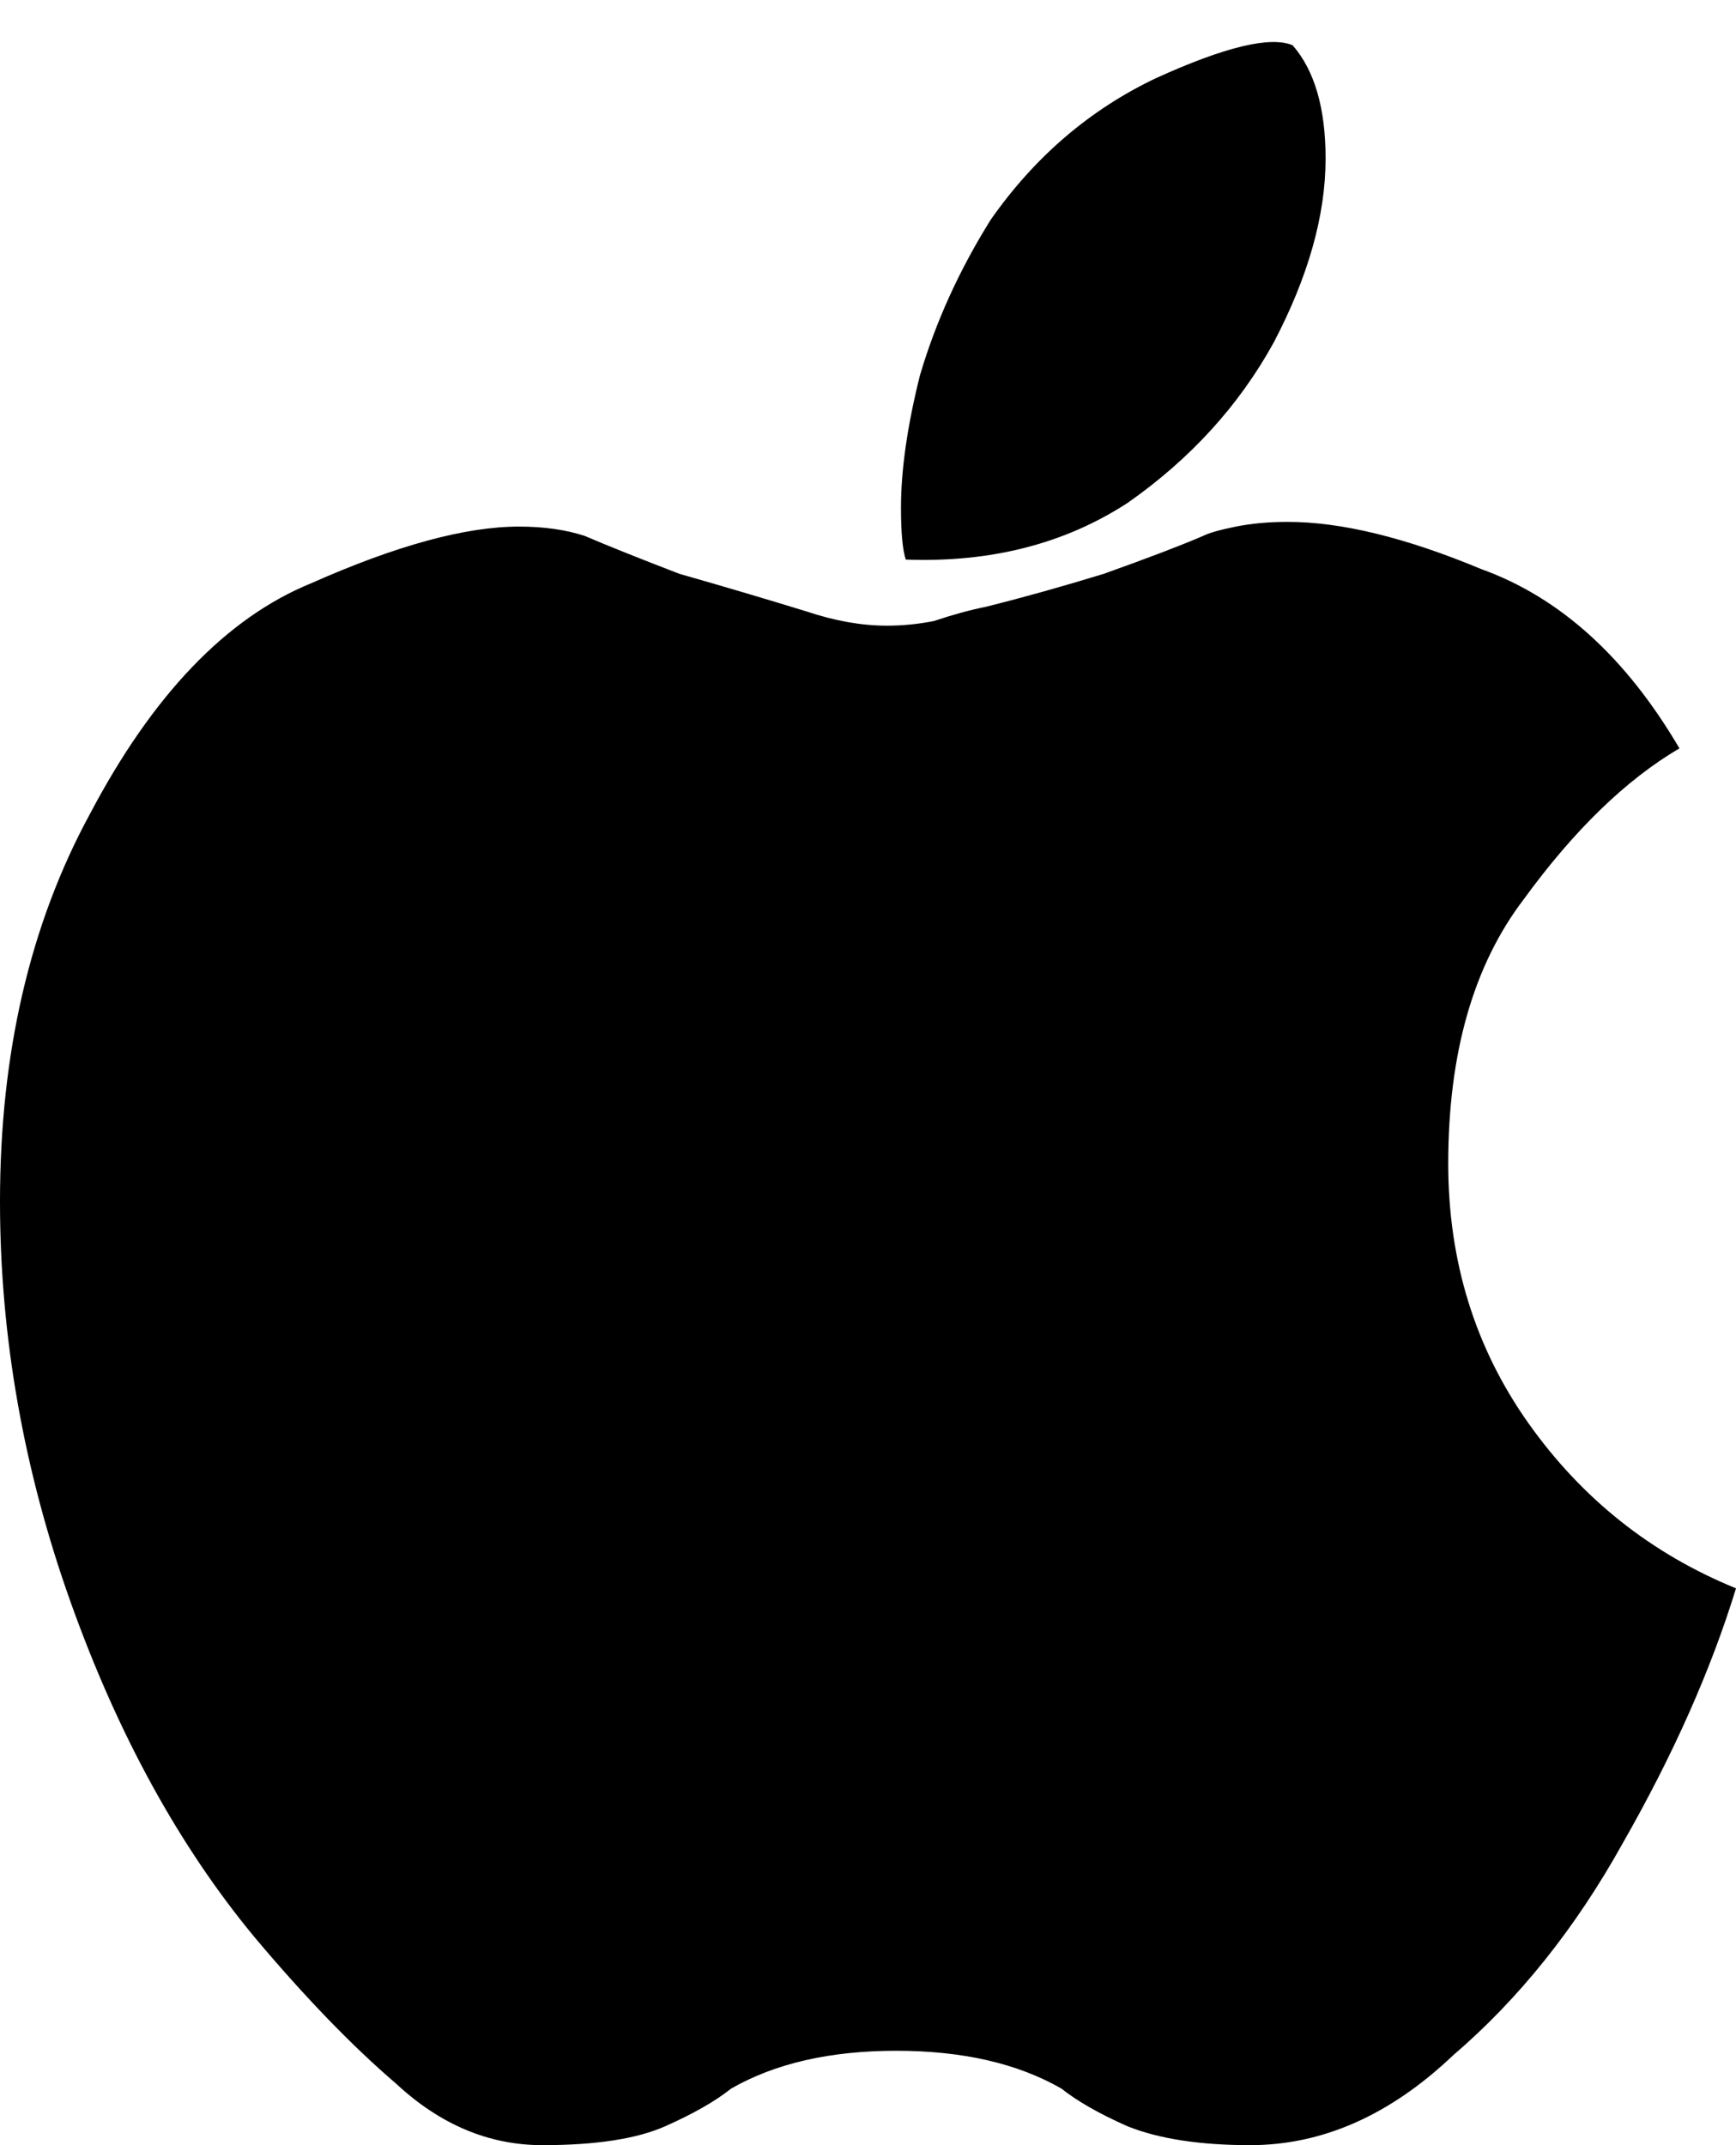<svg width="17" height="21" viewBox="0 0 17 21" fill="none" xmlns="http://www.w3.org/2000/svg">
<path d="M8.87 5.478C8.839 5.386 8.823 5.216 8.823 4.97C8.823 4.601 8.885 4.169 9.008 3.677C9.162 3.153 9.393 2.645 9.701 2.152C10.132 1.536 10.671 1.074 11.318 0.766C11.995 0.458 12.442 0.351 12.658 0.443C12.873 0.689 12.981 1.059 12.981 1.552C12.981 2.106 12.812 2.707 12.473 3.353C12.134 3.969 11.657 4.493 11.041 4.924C10.425 5.324 9.701 5.509 8.87 5.478ZM5.312 21C4.789 21 4.312 20.8 3.88 20.399C3.449 20.03 2.987 19.552 2.495 18.967C1.755 18.074 1.155 16.981 0.693 15.688C0.231 14.394 0 13.085 0 11.761C0 10.313 0.293 9.051 0.878 7.973C1.494 6.803 2.217 6.048 3.049 5.709C3.88 5.34 4.558 5.155 5.082 5.155C5.328 5.155 5.543 5.186 5.728 5.247C5.944 5.34 6.252 5.463 6.652 5.617C7.083 5.74 7.499 5.863 7.899 5.986C8.177 6.079 8.438 6.125 8.685 6.125C8.839 6.125 8.993 6.11 9.147 6.079C9.332 6.017 9.501 5.971 9.655 5.94C10.024 5.848 10.409 5.74 10.81 5.617C11.241 5.463 11.564 5.34 11.78 5.247C11.841 5.216 11.949 5.186 12.103 5.155C12.257 5.124 12.427 5.109 12.611 5.109C13.135 5.109 13.766 5.263 14.505 5.571C15.275 5.848 15.922 6.433 16.446 7.326C15.922 7.634 15.414 8.127 14.921 8.804C14.428 9.451 14.182 10.313 14.182 11.391C14.182 12.346 14.444 13.193 14.967 13.932C15.491 14.671 16.169 15.21 17 15.549C16.754 16.35 16.384 17.181 15.891 18.044C15.429 18.875 14.875 19.568 14.228 20.122C13.612 20.707 12.95 21 12.242 21C11.749 21 11.349 20.938 11.041 20.815C10.764 20.692 10.548 20.569 10.394 20.446C9.963 20.199 9.424 20.076 8.777 20.076C8.13 20.076 7.591 20.199 7.16 20.446C7.006 20.569 6.791 20.692 6.514 20.815C6.236 20.938 5.836 21 5.312 21Z" fill="black"/>
</svg>
